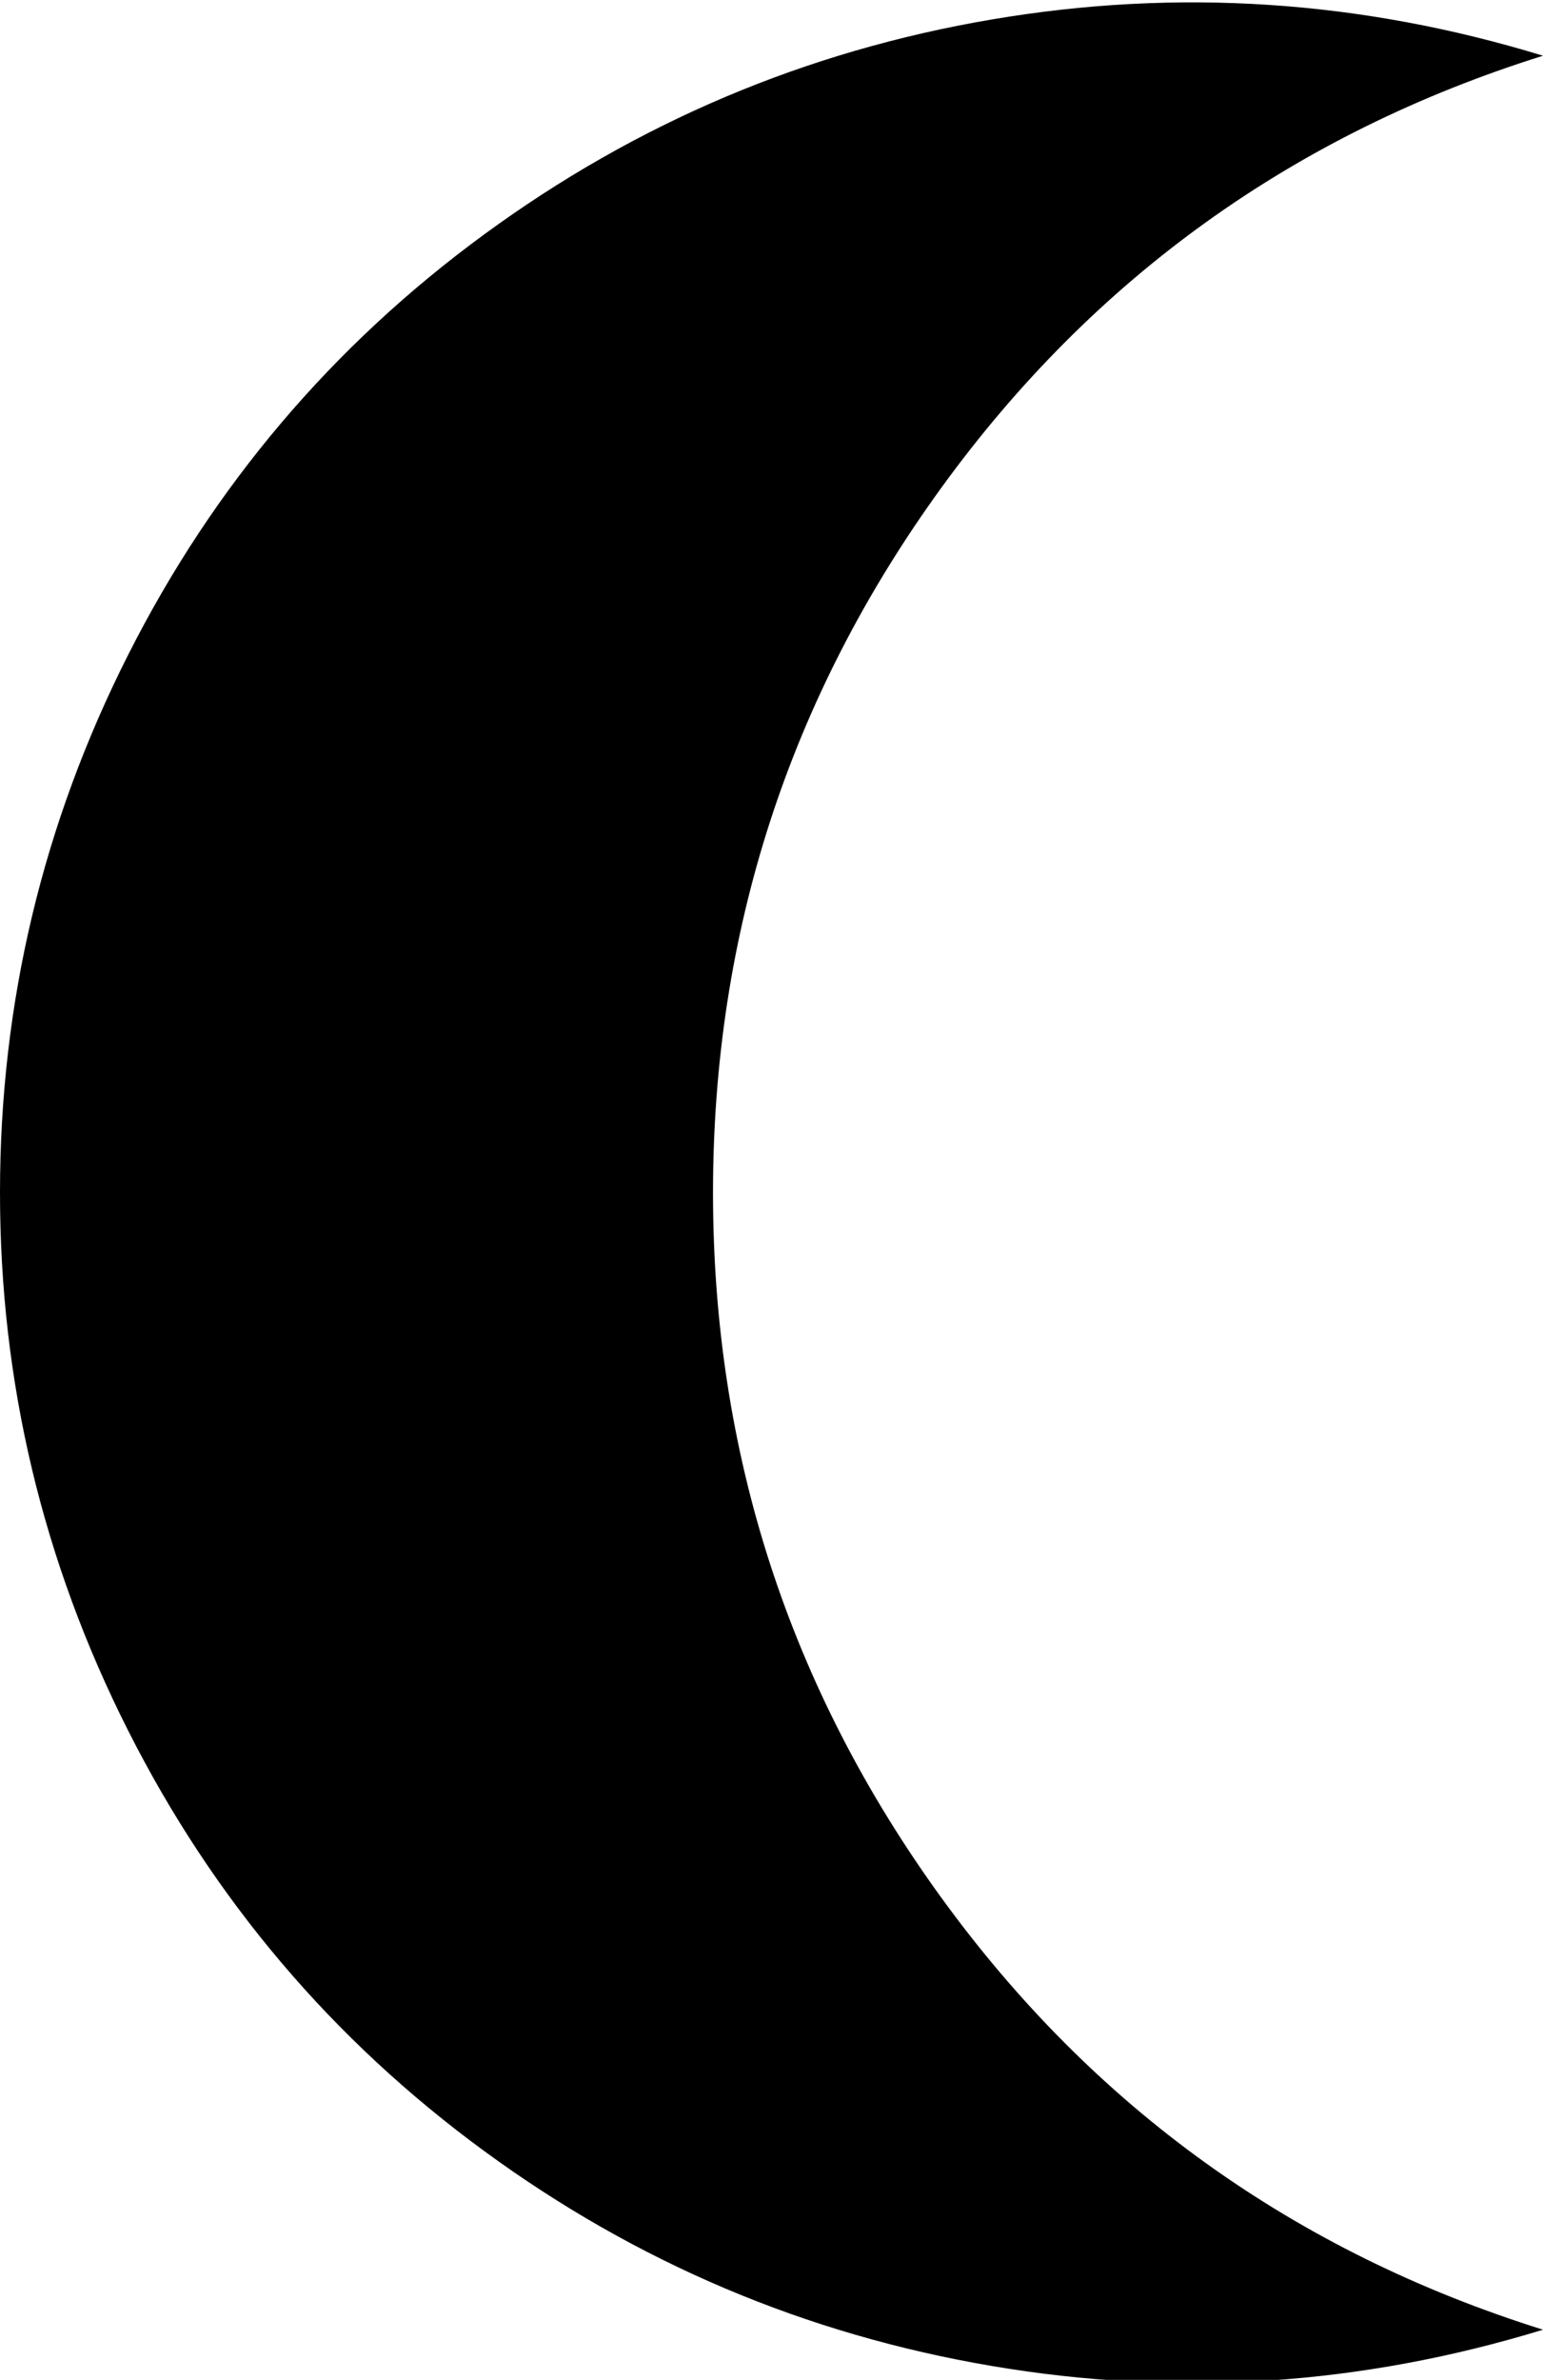 <svg xmlns="http://www.w3.org/2000/svg" viewBox="43 -21 277 427">
      <g transform="scale(1 -1) translate(0 -385)">
        <path d="M43 192Q43 141 66.0 95.5Q89 50 130.0 20.0Q171 -10 221.0 -18.5Q271 -27 320 -12Q253 9 212.0 65.5Q171 122 171.0 192.0Q171 262 212.0 318.5Q253 375 320 396Q271 411 221.0 402.5Q171 394 130.0 364.0Q89 334 66.0 288.5Q43 243 43 192Z" />
      </g>
    </svg>